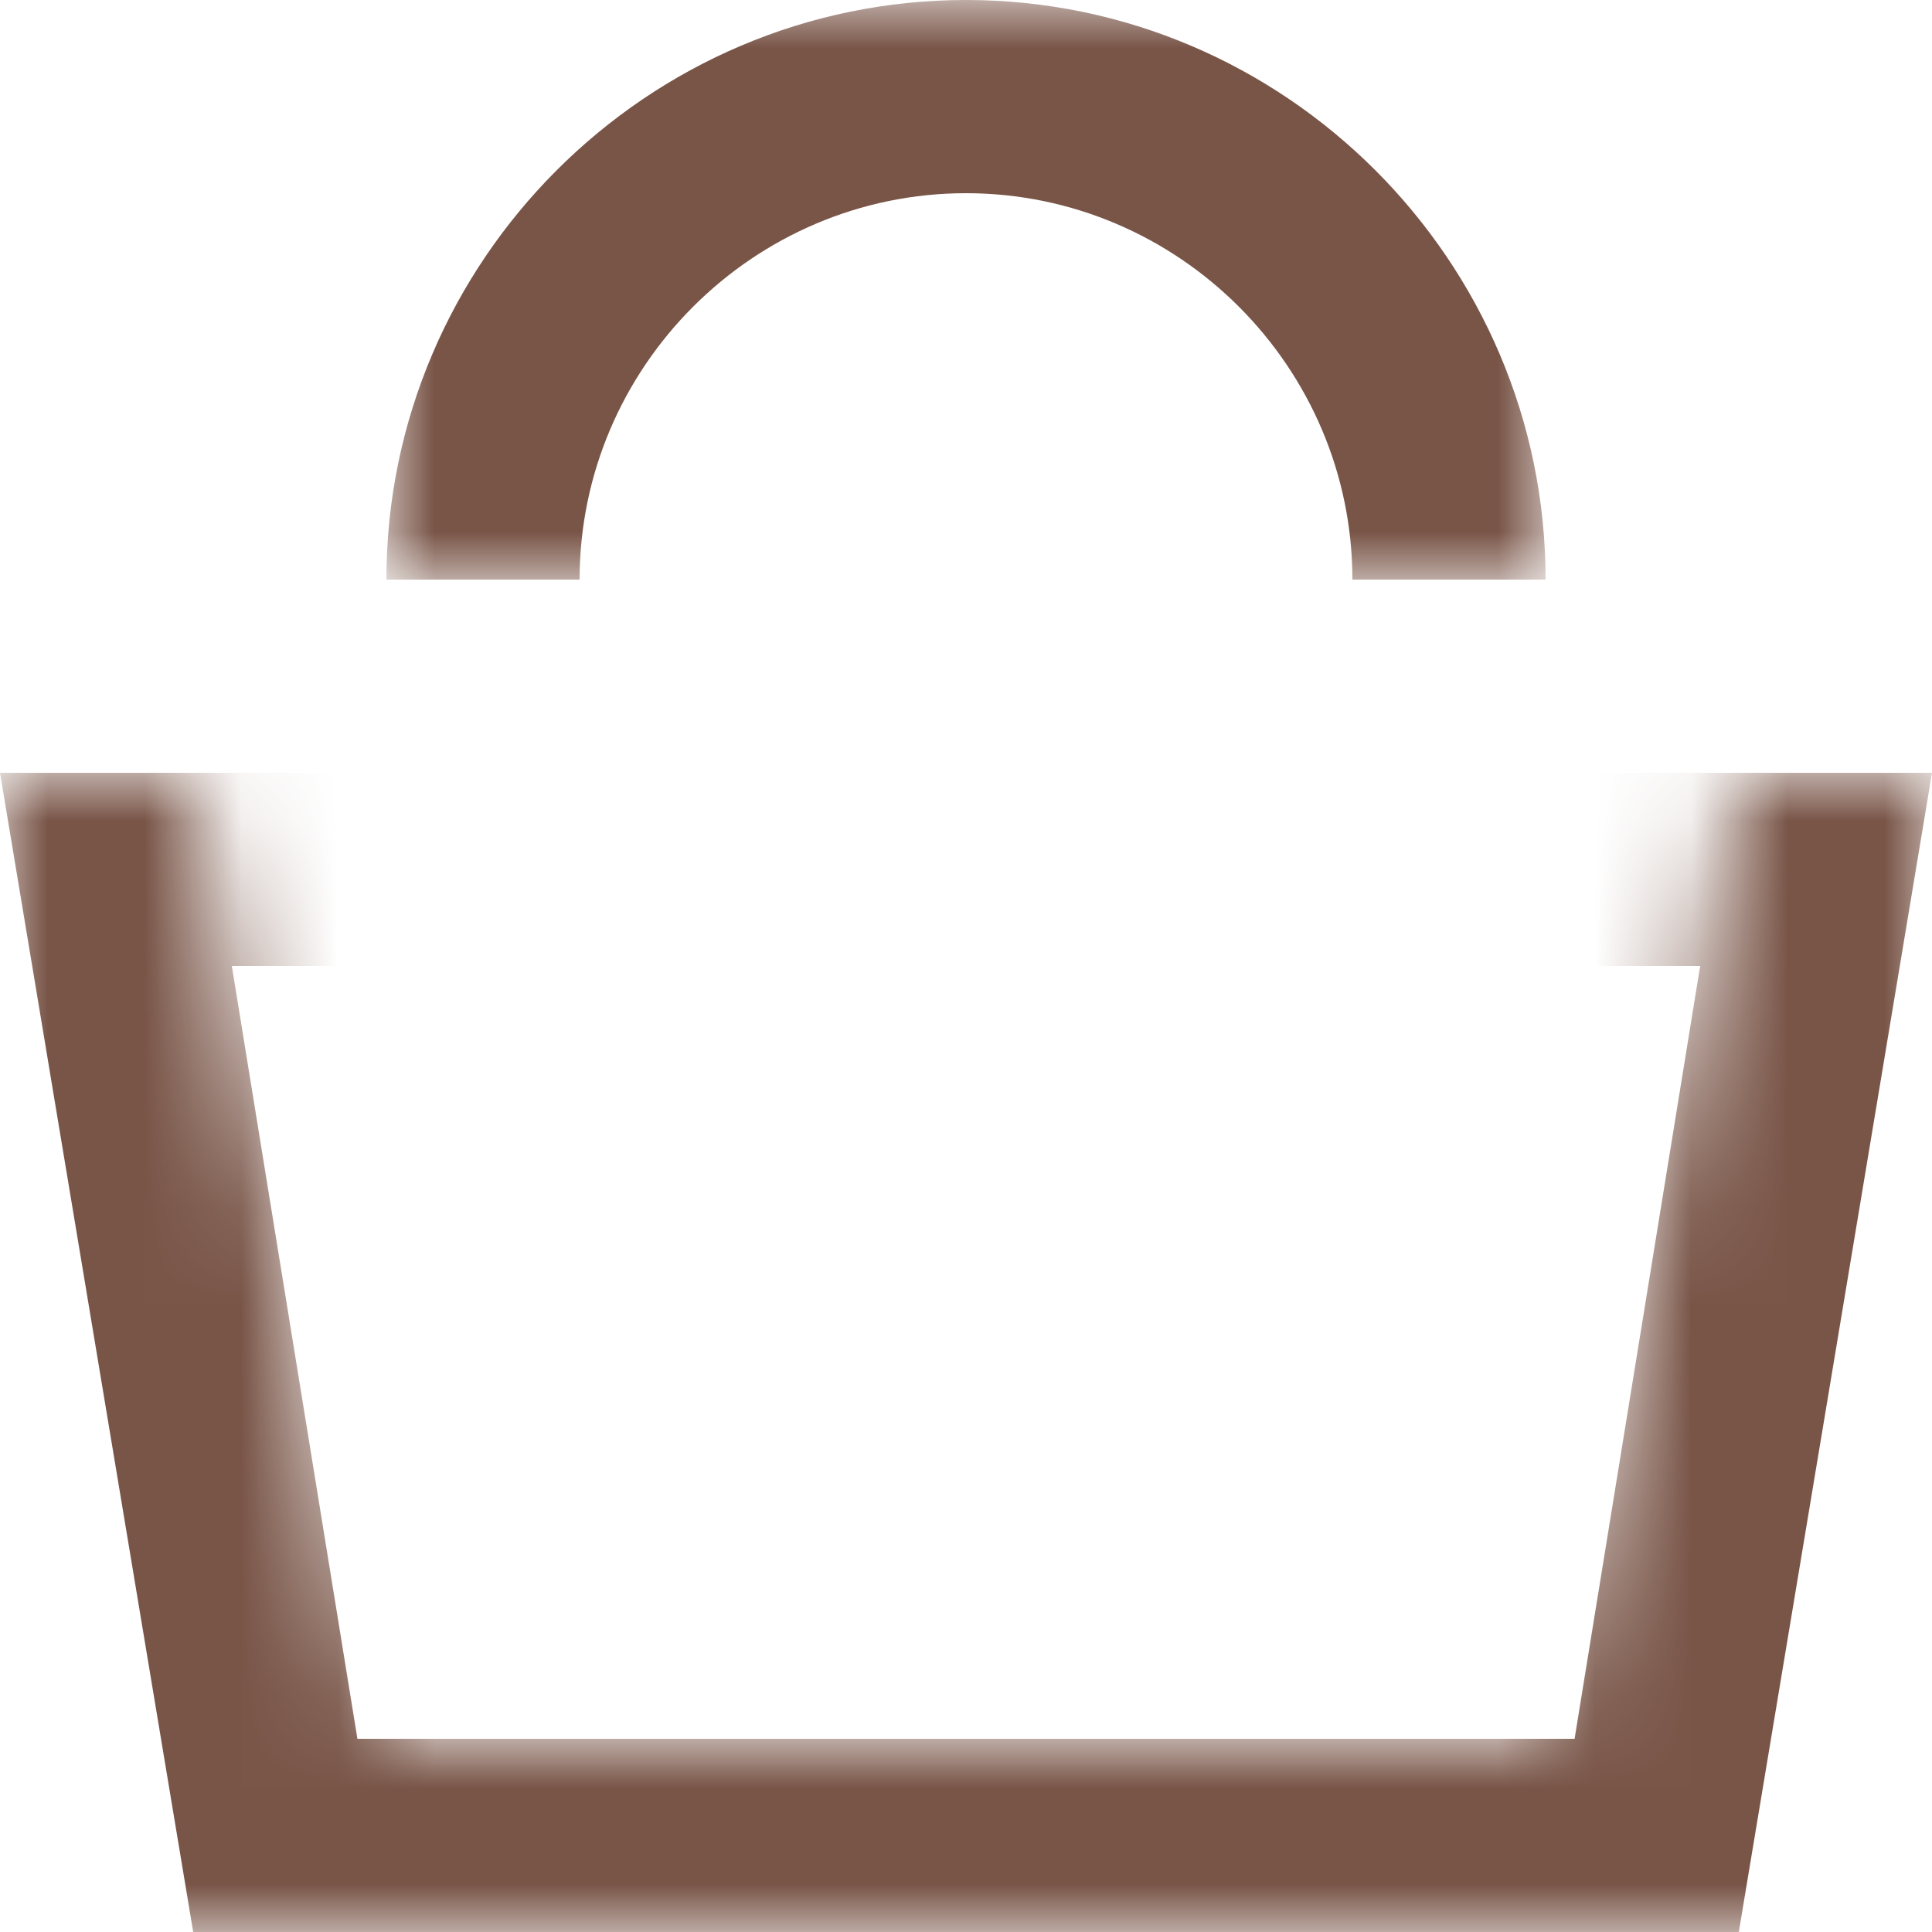 <?xml version="1.0" encoding="utf-8"?>
<!-- Generator: Adobe Illustrator 24.0.2, SVG Export Plug-In . SVG Version: 6.00 Build 0)  -->
<svg version="1.1" id="Layer_1" xmlns="http://www.w3.org/2000/svg" xmlns:xlink="http://www.w3.org/1999/xlink" x="0px" y="0px"
	 viewBox="0 0 20 20" style="enable-background:new 0 0 20 20;" xml:space="preserve">
<style type="text/css">
	.st0{filter:url(#Adobe_OpacityMaskFilter);}
	.st1{fill-rule:evenodd;clip-rule:evenodd;fill:#FFFFFF;}
	.st2{mask:url(#b_3_);fill:#795548;}
	.st3{filter:url(#Adobe_OpacityMaskFilter_1_);}
	.st4{mask:url(#d_3_);fill:#795548;}
</style>
<g transform="translate(0 8)">
	<defs>
		<filter id="Adobe_OpacityMaskFilter" filterUnits="userSpaceOnUse" x="0" y="0" width="20" height="12">
			<feColorMatrix  type="matrix" values="1 0 0 0 0  0 1 0 0 0  0 0 1 0 0  0 0 0 1 0"/>
		</filter>
	</defs>
	<mask maskUnits="userSpaceOnUse" x="0" y="0" width="20" height="12" id="b_3_">
		<g class="st0">
			<path id="a_3_" class="st1" d="M2,0l2,10h12l2-10h2v12H0V0H2z"/>
		</g>
	</mask>
	<path class="st2" d="M18,12H2L0,0h20L18,12z M3.7,10h12.6l1.3-8H2.4L3.7,10z"/>
</g>
<defs>
	<filter id="Adobe_OpacityMaskFilter_1_" filterUnits="userSpaceOnUse" x="4" y="0" width="12" height="6">
		<feColorMatrix  type="matrix" values="1 0 0 0 0  0 1 0 0 0  0 0 1 0 0  0 0 0 1 0"/>
	</filter>
</defs>
<mask maskUnits="userSpaceOnUse" x="4" y="0" width="12" height="6" id="d_3_">
	<g class="st3">
		<path id="c_3_" class="st1" d="M0,0h20v6H0V0z"/>
	</g>
</mask>
<path class="st4" d="M16,6h-2c0-2.2-1.8-4-4-4C7.8,2,6,3.8,6,6H4c0-3.3,2.7-6,6-6S16,2.7,16,6z"/>
</svg>
